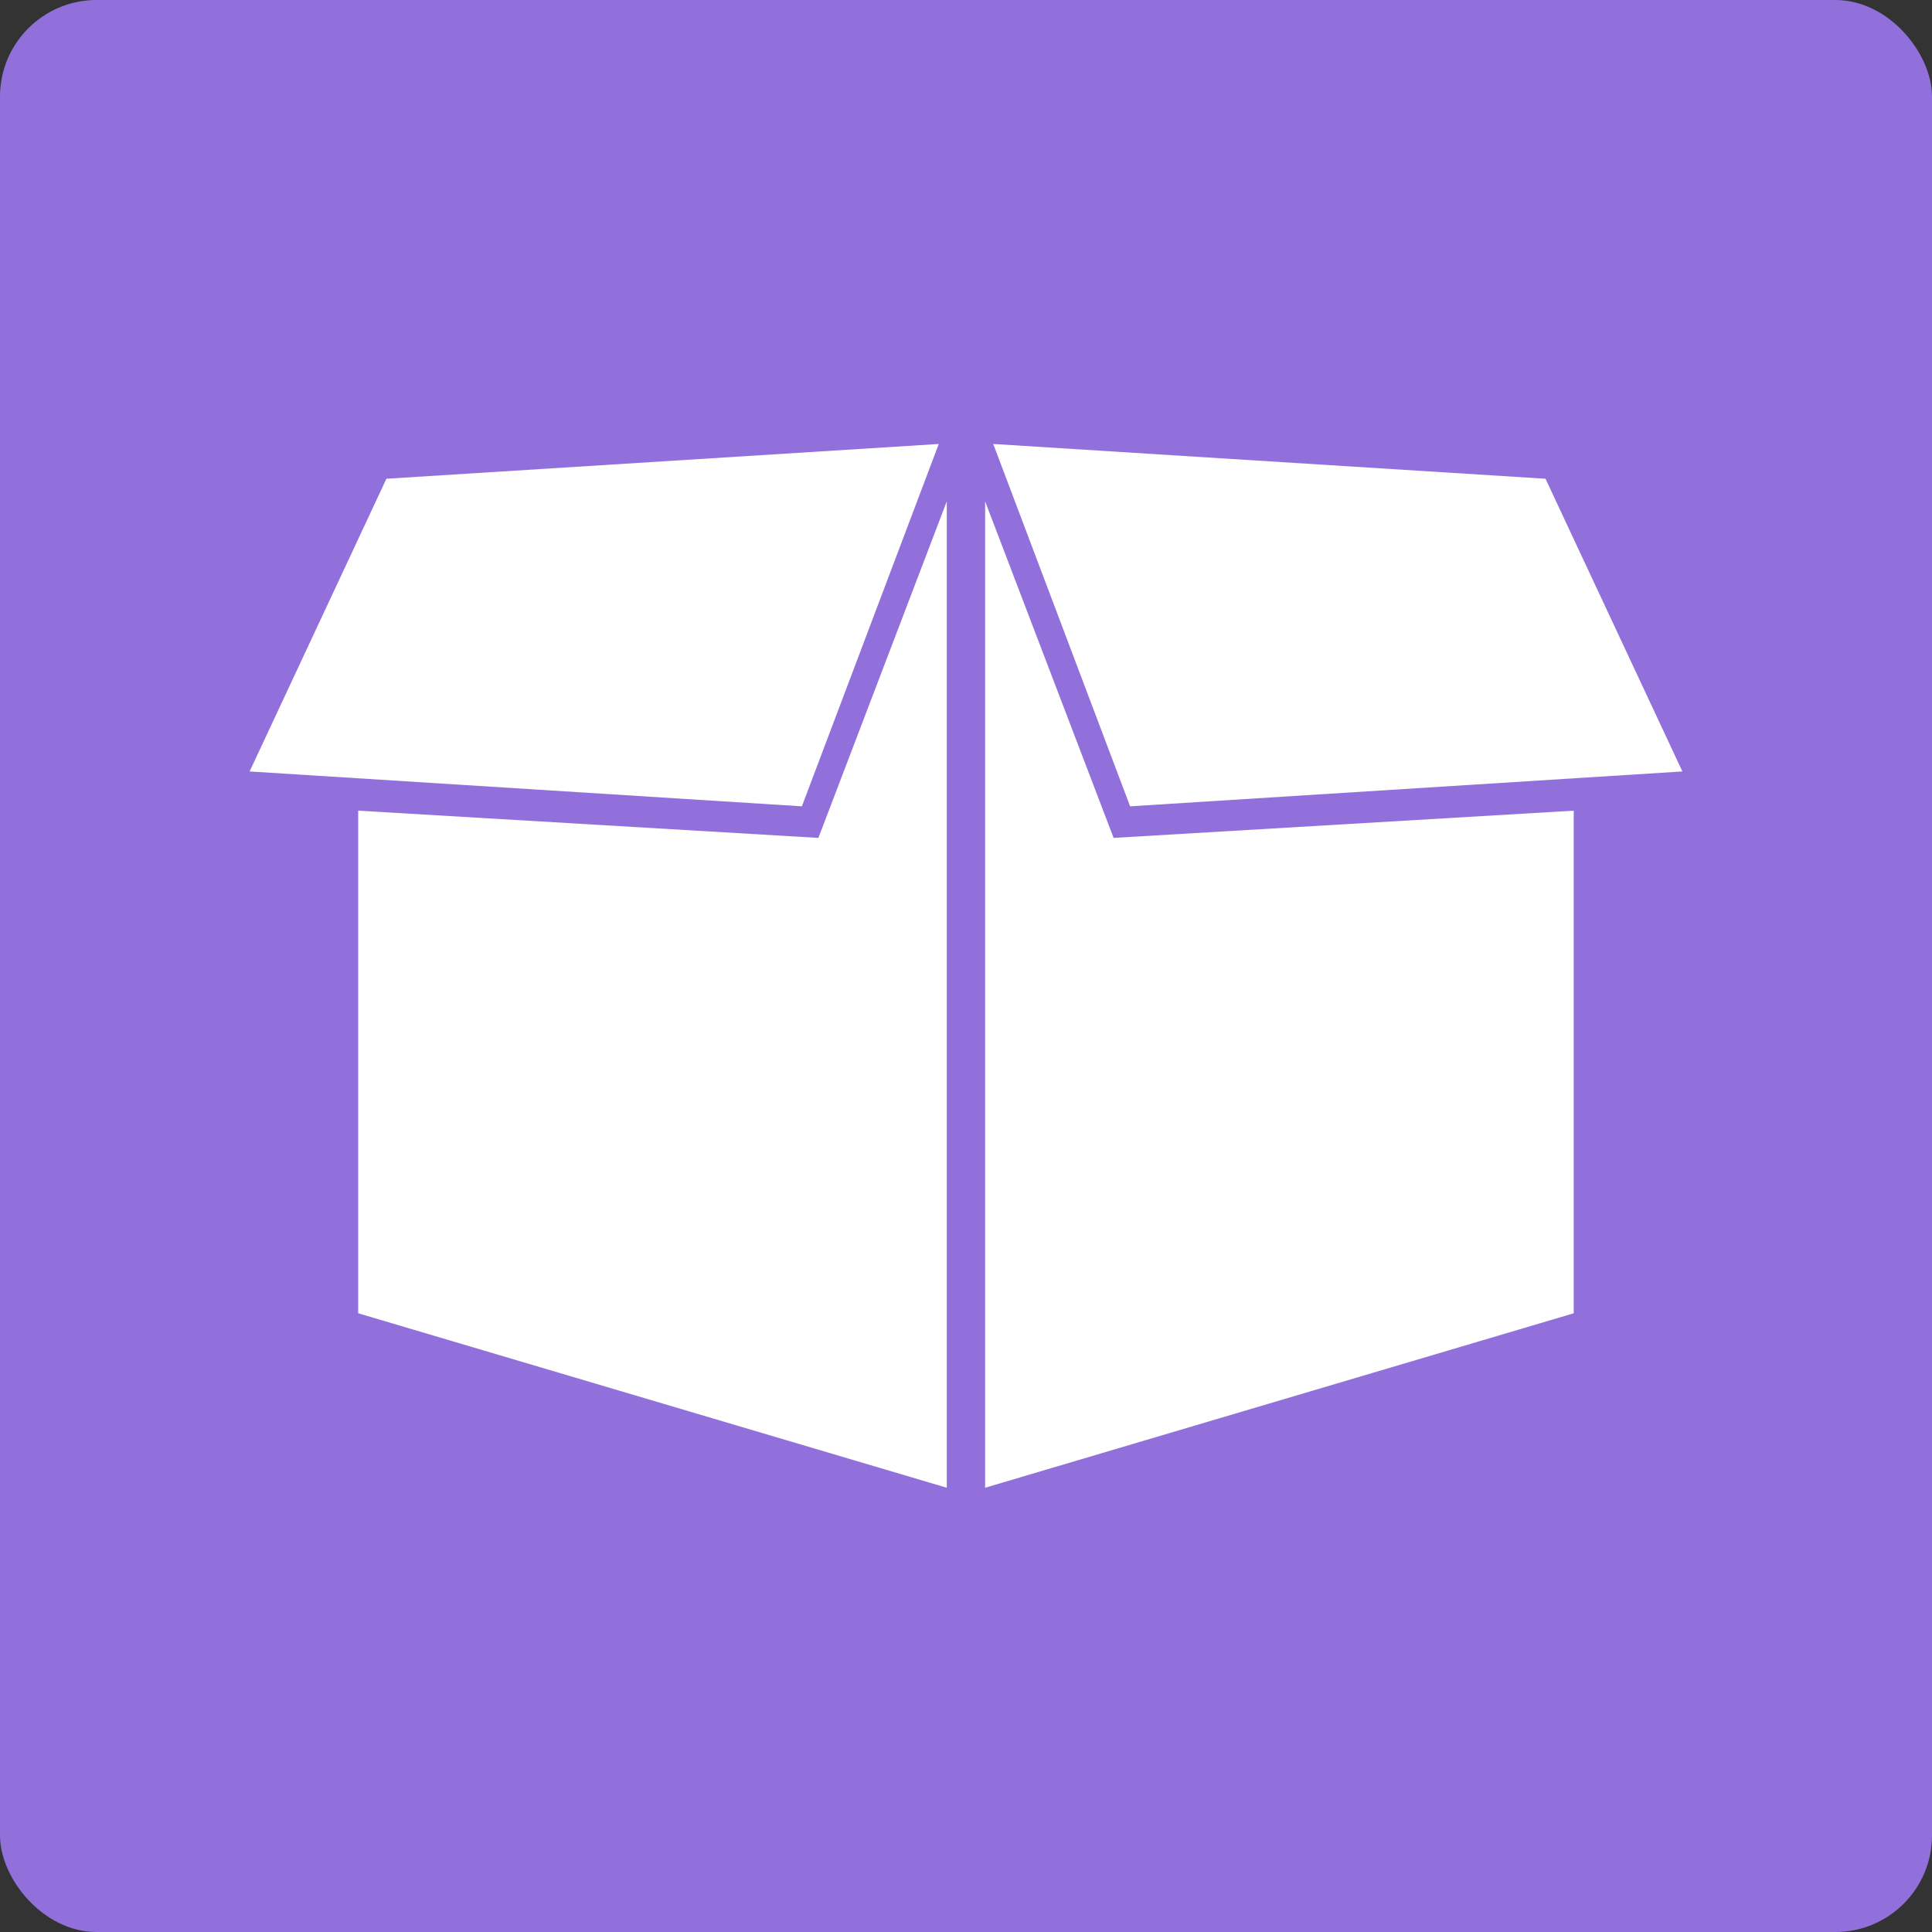 <?xml version="1.0" encoding="UTF-8"?>
<svg width="20px" height="20px" viewBox="0 0 20 20" version="1.1" xmlns="http://www.w3.org/2000/svg" xmlns:xlink="http://www.w3.org/1999/xlink">
    <rect x="0" y="0" width="20" height="20" fill="#333333" stroke="none"/>
    <!-- Generator: Sketch 50.2 (55047) - http://www.bohemiancoding.com/sketch -->
    <title>orders</title>
    <desc>Created with Sketch.</desc>
    <defs></defs>
    <g id="Client-Dashbaord" stroke="none" stroke-width="1" fill="none" fill-rule="evenodd">
        <g id="Artboard" transform="translate(-96, -223)">
            <g id="orders" transform="translate(96, 223)">
                <rect id="Rectangle-11" fill="#9270DC" x="0" y="0" width="20" height="20" rx="1"></rect>
                <g id="noun_1247945_cc" transform="translate(2.5, 4.5)" fill="#FFFFFF" fill-rule="nonzero">
                    <polygon id="Shape" points="7.301 0.69 7.301 10.901 1.208 9.095 1.208 3.892 5.972 4.174"></polygon>
                    <polygon id="Shape" points="13.499 0.456 7.782 0.096 9.199 3.847 14.916 3.486"></polygon>
                    <polygon id="Shape" points="7.698 0.69 9.028 4.174 13.791 3.892 13.791 9.095 7.698 10.901"></polygon>
                    <polygon id="Shape" points="1.5 0.456 0.084 3.486 5.801 3.847 7.218 0.096"></polygon>
                </g>
            </g>
        </g>
    </g>
</svg>